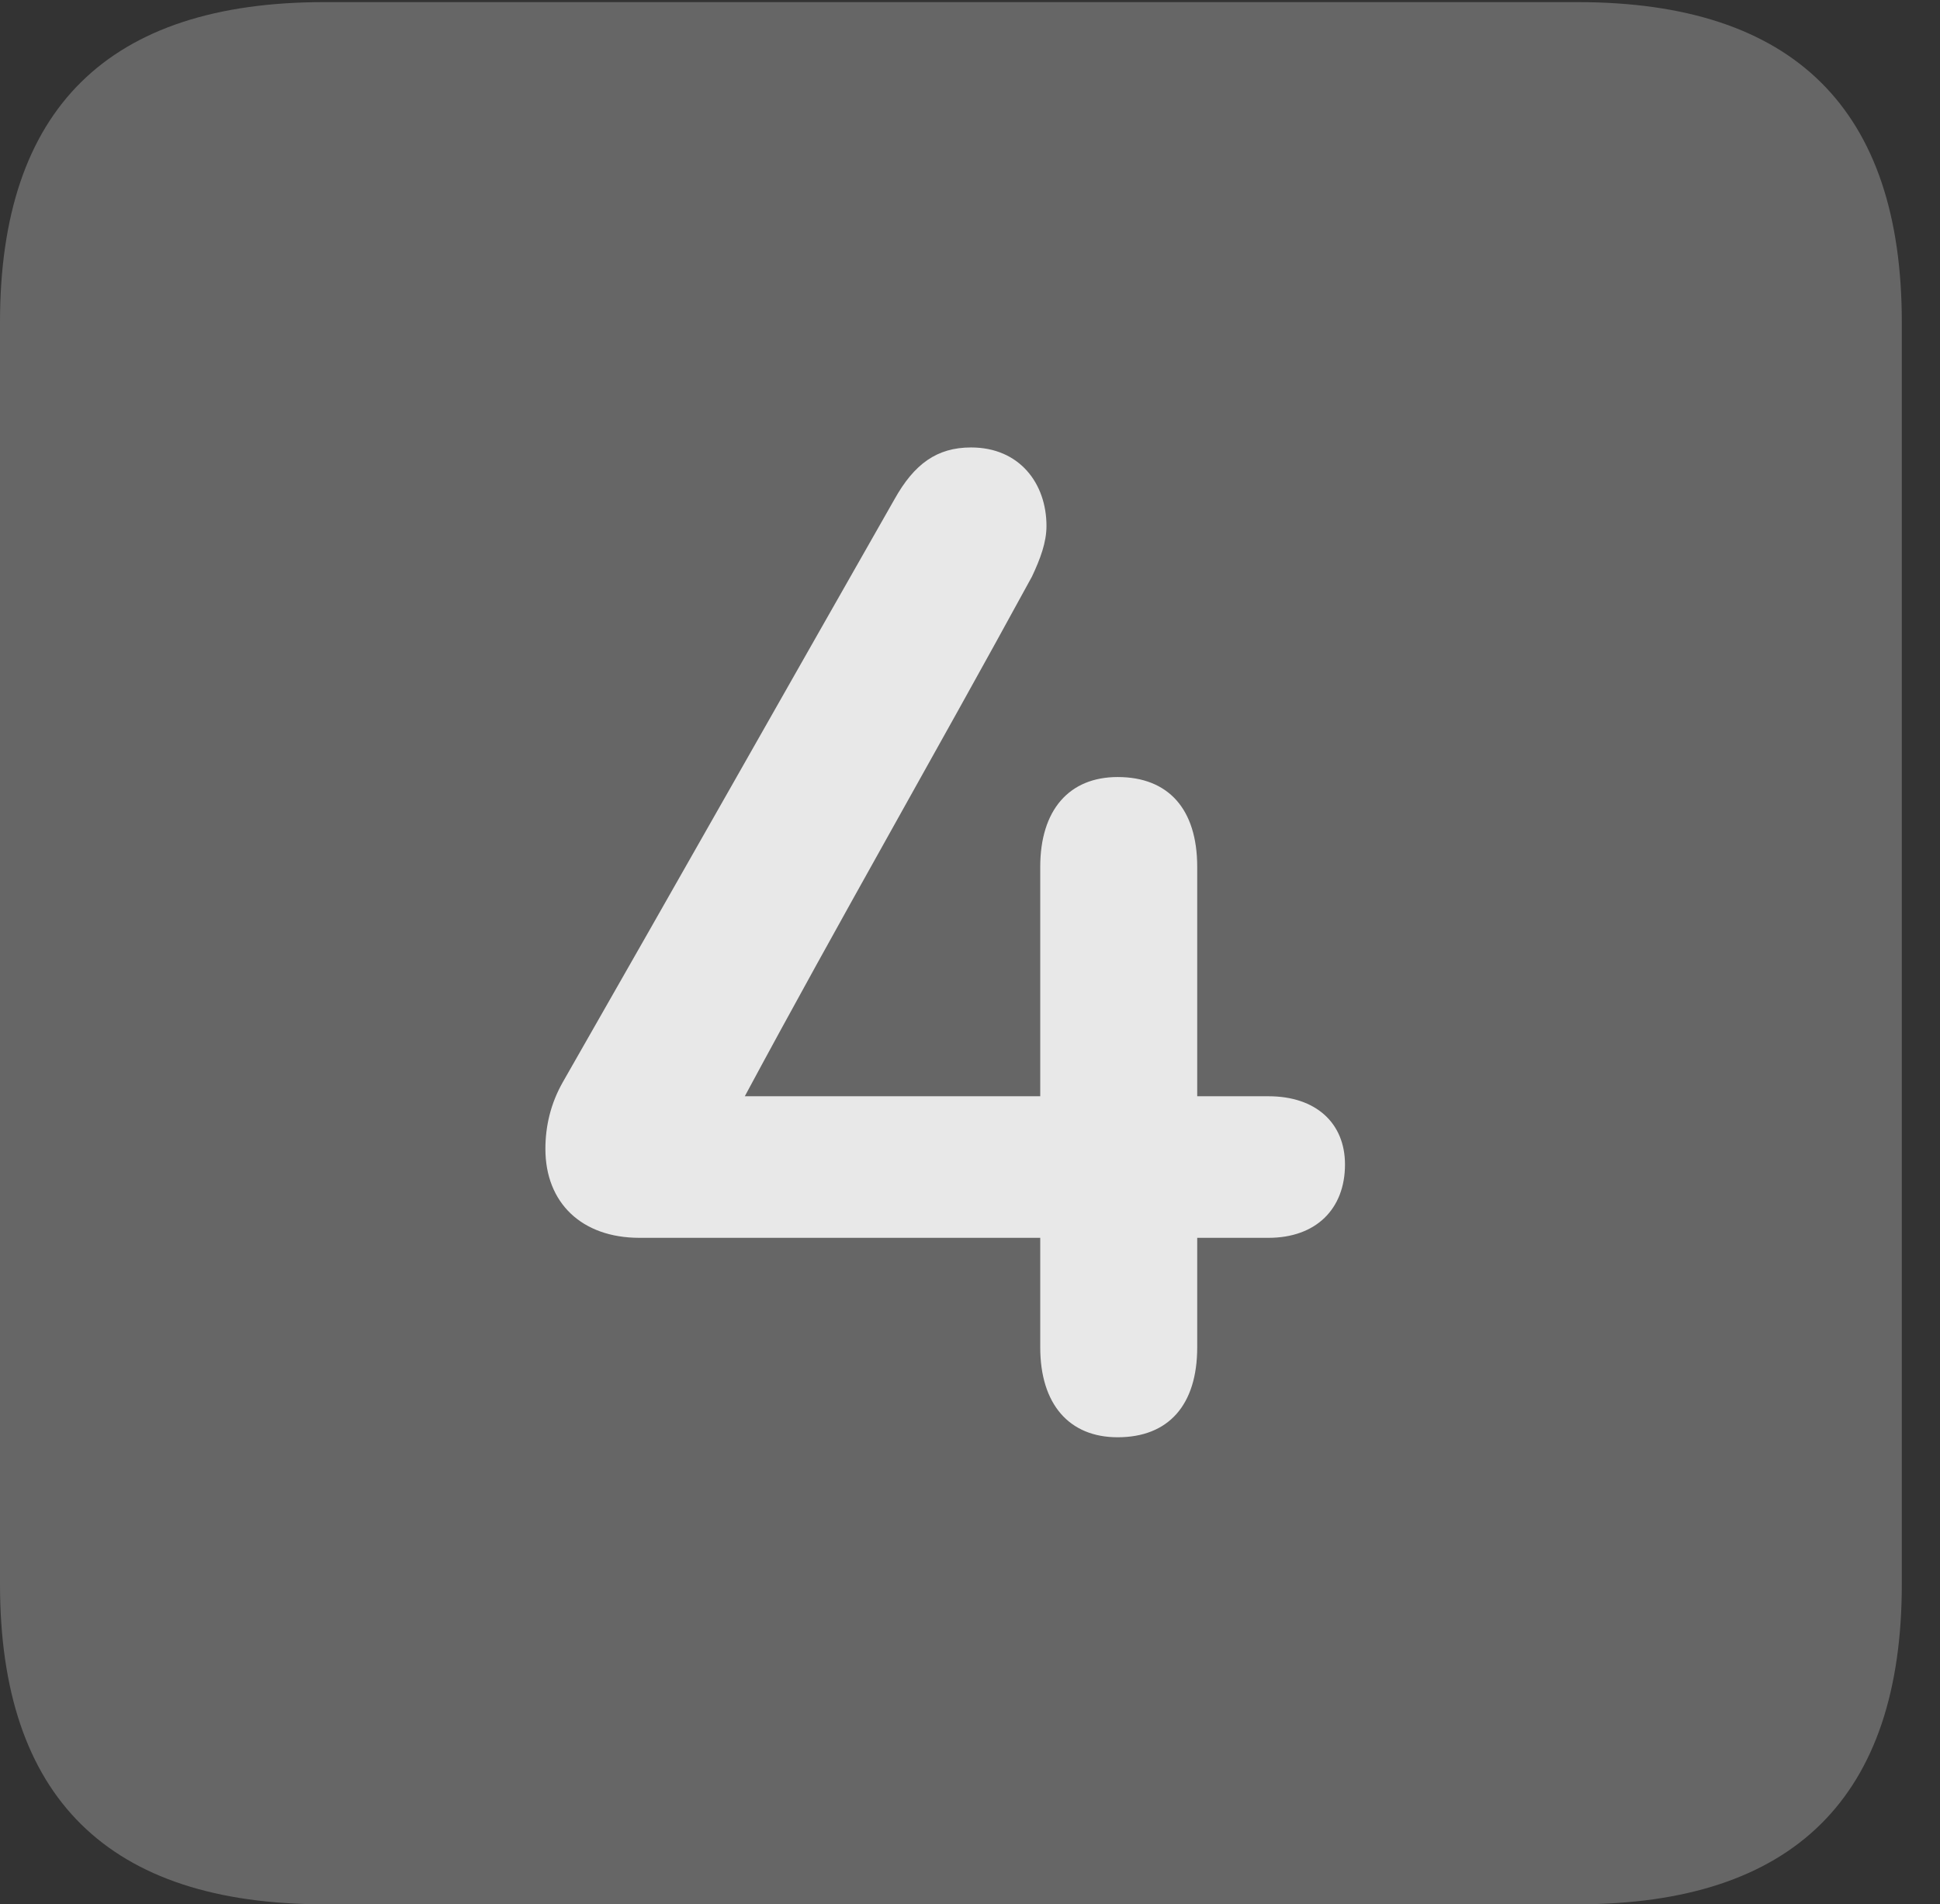 <?xml version="1.0" encoding="UTF-8"?>
<!--Generator: Apple Native CoreSVG 232.5-->
<!DOCTYPE svg
PUBLIC "-//W3C//DTD SVG 1.1//EN"
       "http://www.w3.org/Graphics/SVG/1.1/DTD/svg11.dtd">
<svg version="1.1" xmlns="http://www.w3.org/2000/svg" xmlns:xlink="http://www.w3.org/1999/xlink" width="18.34" height="17.998">
 <rect width="100%" height="100%" fill="#333333" stroke="none"/>
 <g>
  <rect height="17.998" opacity="0" width="18.34" x="0" y="0"/>
  <path d="M3.066 17.998L14.912 17.998C16.963 17.998 17.979 16.982 17.979 14.971L17.979 3.047C17.979 1.035 16.963 0.02 14.912 0.02L3.066 0.02C1.025 0.02 0 1.025 0 3.047L0 14.971C0 16.992 1.025 17.998 3.066 17.998Z" fill="#ffffff" fill-opacity="0.25"/>
  <path d="M5.156 10.859C5.156 10.645 5.205 10.43 5.322 10.225C6.406 8.33 7.383 6.602 8.457 4.717C8.643 4.385 8.857 4.229 9.18 4.229C9.639 4.229 9.893 4.57 9.893 4.971C9.893 5.127 9.834 5.283 9.756 5.449C8.818 7.168 7.949 8.672 7.041 10.361L9.834 10.361L9.834 8.193C9.834 7.656 10.107 7.344 10.566 7.344C11.045 7.344 11.318 7.646 11.318 8.193L11.318 10.361L11.992 10.361C12.441 10.361 12.715 10.615 12.715 11.006C12.715 11.426 12.441 11.699 11.992 11.699L11.318 11.699L11.318 12.734C11.318 13.281 11.045 13.584 10.566 13.584C10.107 13.584 9.834 13.271 9.834 12.734L9.834 11.699L6.045 11.699C5.498 11.699 5.156 11.367 5.156 10.859Z" fill="#ffffff" fill-opacity="0.85"/>
 </g>
</svg>
